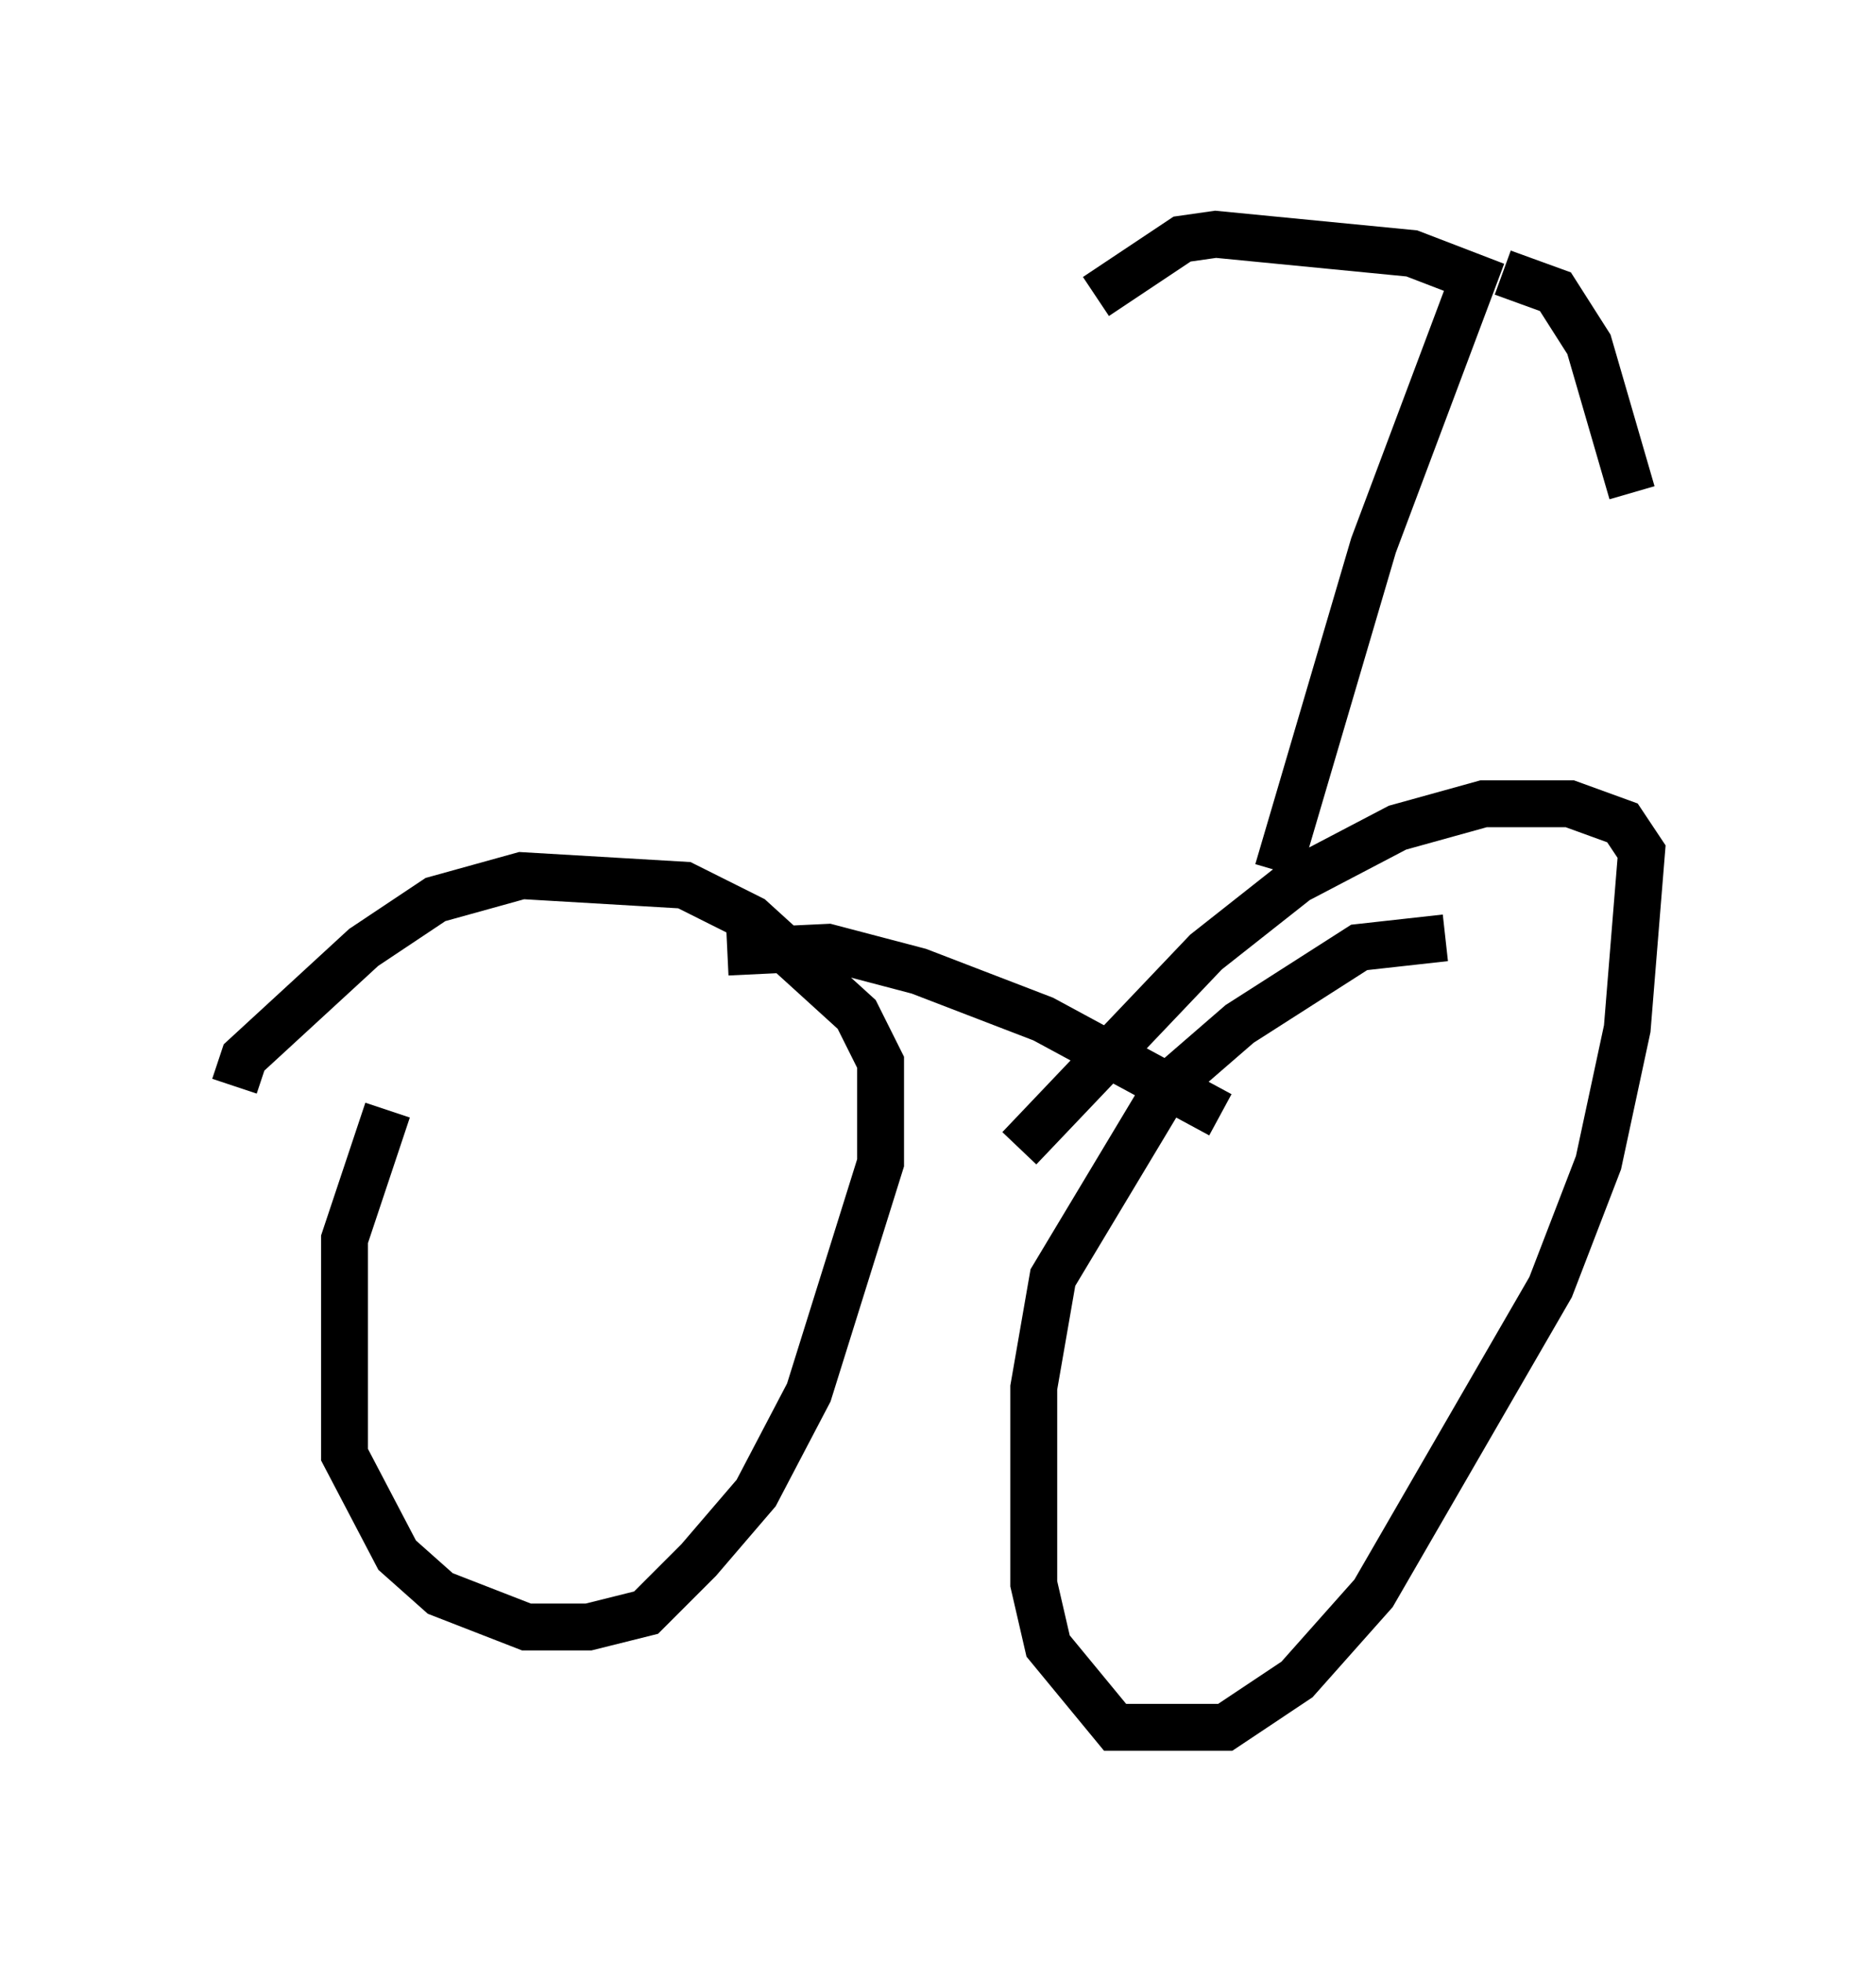 <?xml version="1.0" encoding="utf-8" ?>
<svg baseProfile="full" height="41.85" version="1.1" width="40.013" xmlns="http://www.w3.org/2000/svg" xmlns:ev="http://www.w3.org/2001/xml-events" xmlns:xlink="http://www.w3.org/1999/xlink"><defs /><rect fill="white" height="41.85" width="40.013" x="0" y="0" /><path d="M9.39, 22.252 m-1.123, 1.429 l-0.919, 2.756 0.0, 4.594 l1.123, 2.144 0.919, 0.817 l1.838, 0.715 1.327, 0.0 l1.225, -0.306 1.123, -1.123 l1.225, -1.429 1.123, -2.144 l1.531, -4.9 0.0, -2.144 l-0.51, -1.021 -2.246, -2.042 l-1.429, -0.715 -3.471, -0.204 l-1.838, 0.51 -1.531, 1.021 l-2.552, 2.348 -0.204, 0.613 m25.827, -3.165 l-1.838, 0.204 -2.552, 1.633 l-1.531, 1.327 -2.45, 4.083 l-0.408, 2.348 0.0, 4.185 l0.306, 1.327 1.429, 1.735 l2.348, 0.0 1.531, -1.021 l1.633, -1.838 3.777, -6.533 l1.021, -2.654 0.613, -2.858 l0.306, -3.777 -0.408, -0.613 l-1.123, -0.408 -1.838, 0.0 l-1.838, 0.51 -2.144, 1.123 l-1.94, 1.531 -3.981, 4.185 m-6.227, -4.185 l2.144, -0.102 1.94, 0.51 l2.654, 1.021 3.777, 2.042 m1.225, -5.206 l2.042, -6.942 2.144, -5.717 l-1.327, -0.51 -4.185, -0.408 l-0.715, 0.102 -1.838, 1.225 m8.677, -0.51 l1.123, 0.408 0.715, 1.123 l0.919, 3.165 " fill="none" stroke="black" stroke-width="1" /></svg>